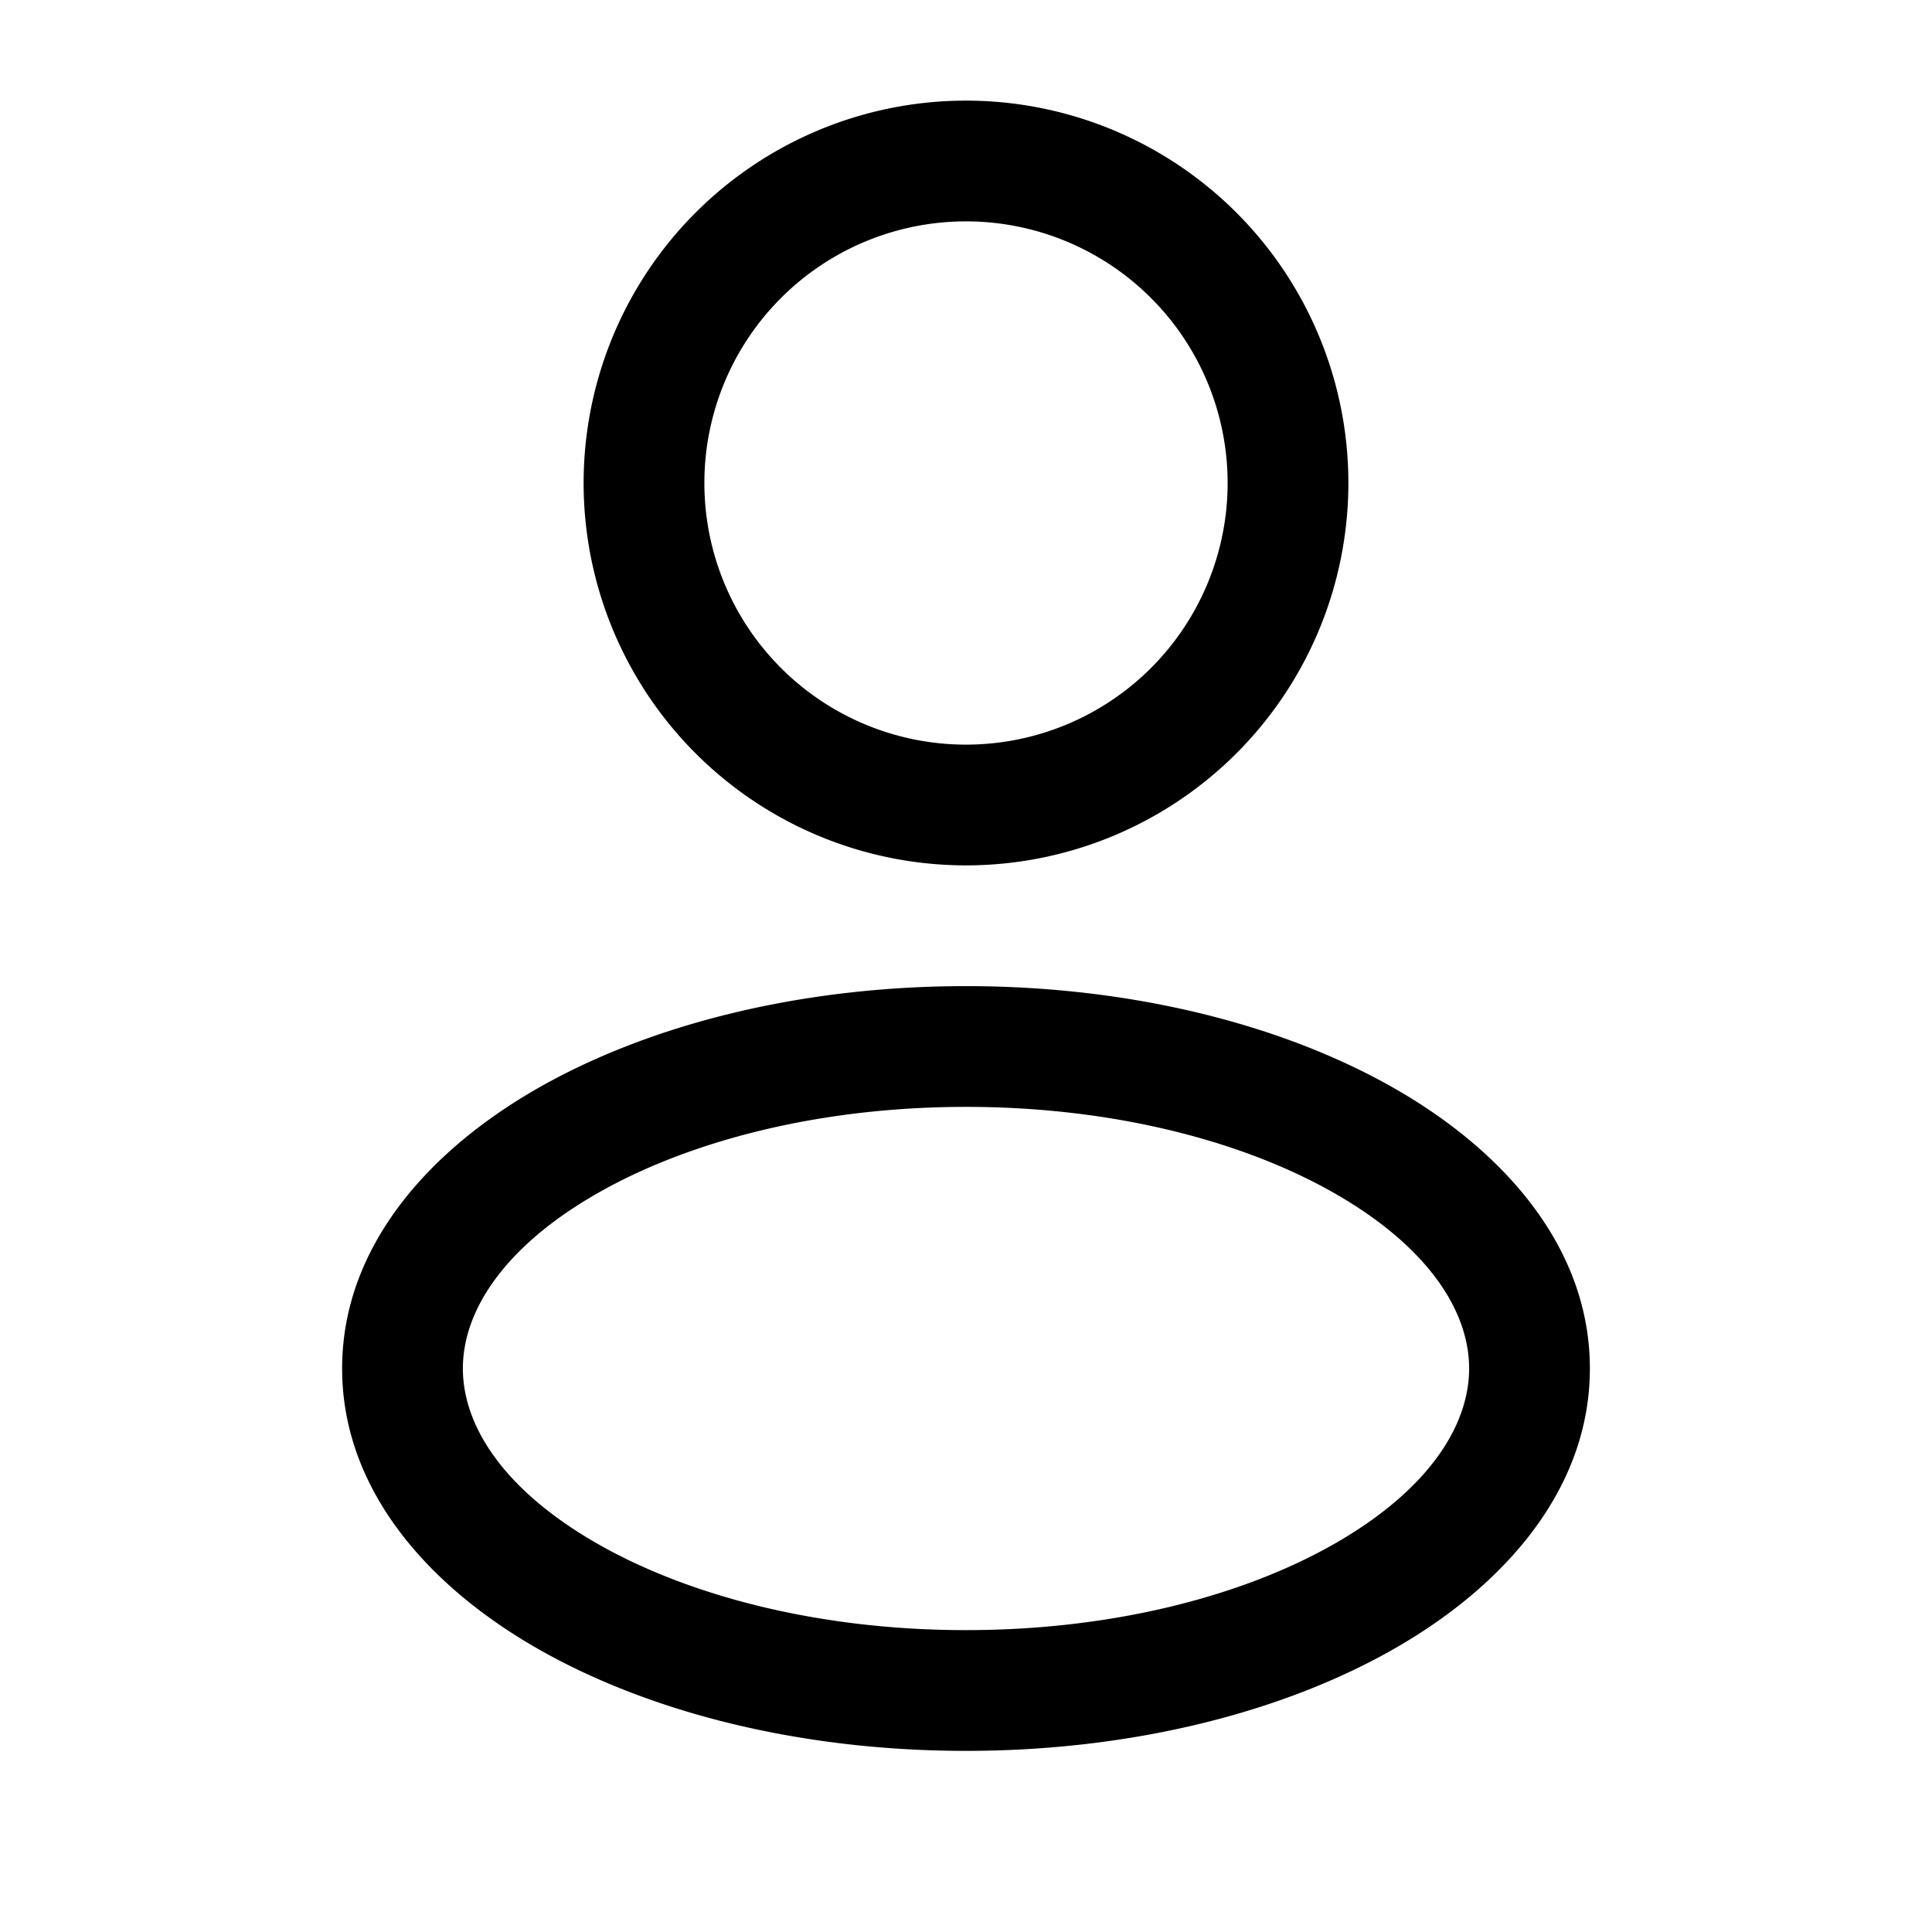 <svg viewBox="0 0 24 24"><path fill="currentColor" fill-rule="evenodd" d="M12 1.25a4.75 4.75 0 1 0 0 9.5a4.75 4.75 0 0 0 0-9.5M8.75 6a3.25 3.25 0 1 1 6.5 0a3.25 3.25 0 0 1-6.5 0M12 12.25c-2.04 0-3.922.47-5.322 1.27C5.3 14.308 4.25 15.51 4.25 17s1.05 2.692 2.428 3.48c1.4.8 3.283 1.27 5.322 1.27c2.04 0 3.922-.47 5.322-1.27c1.378-.788 2.428-1.99 2.428-3.48s-1.05-2.692-2.428-3.48c-1.4-.8-3.283-1.27-5.322-1.27M5.75 17c0-.72.517-1.517 1.672-2.177c1.134-.648 2.751-1.073 4.578-1.073c1.827 0 3.444.425 4.578 1.073c1.155.66 1.672 1.458 1.672 2.177c0 .72-.517 1.517-1.672 2.177c-1.134.648-2.751 1.073-4.578 1.073c-1.827 0-3.444-.425-4.578-1.073C6.267 18.517 5.75 17.72 5.75 17" clip-rule="evenodd"/></svg>